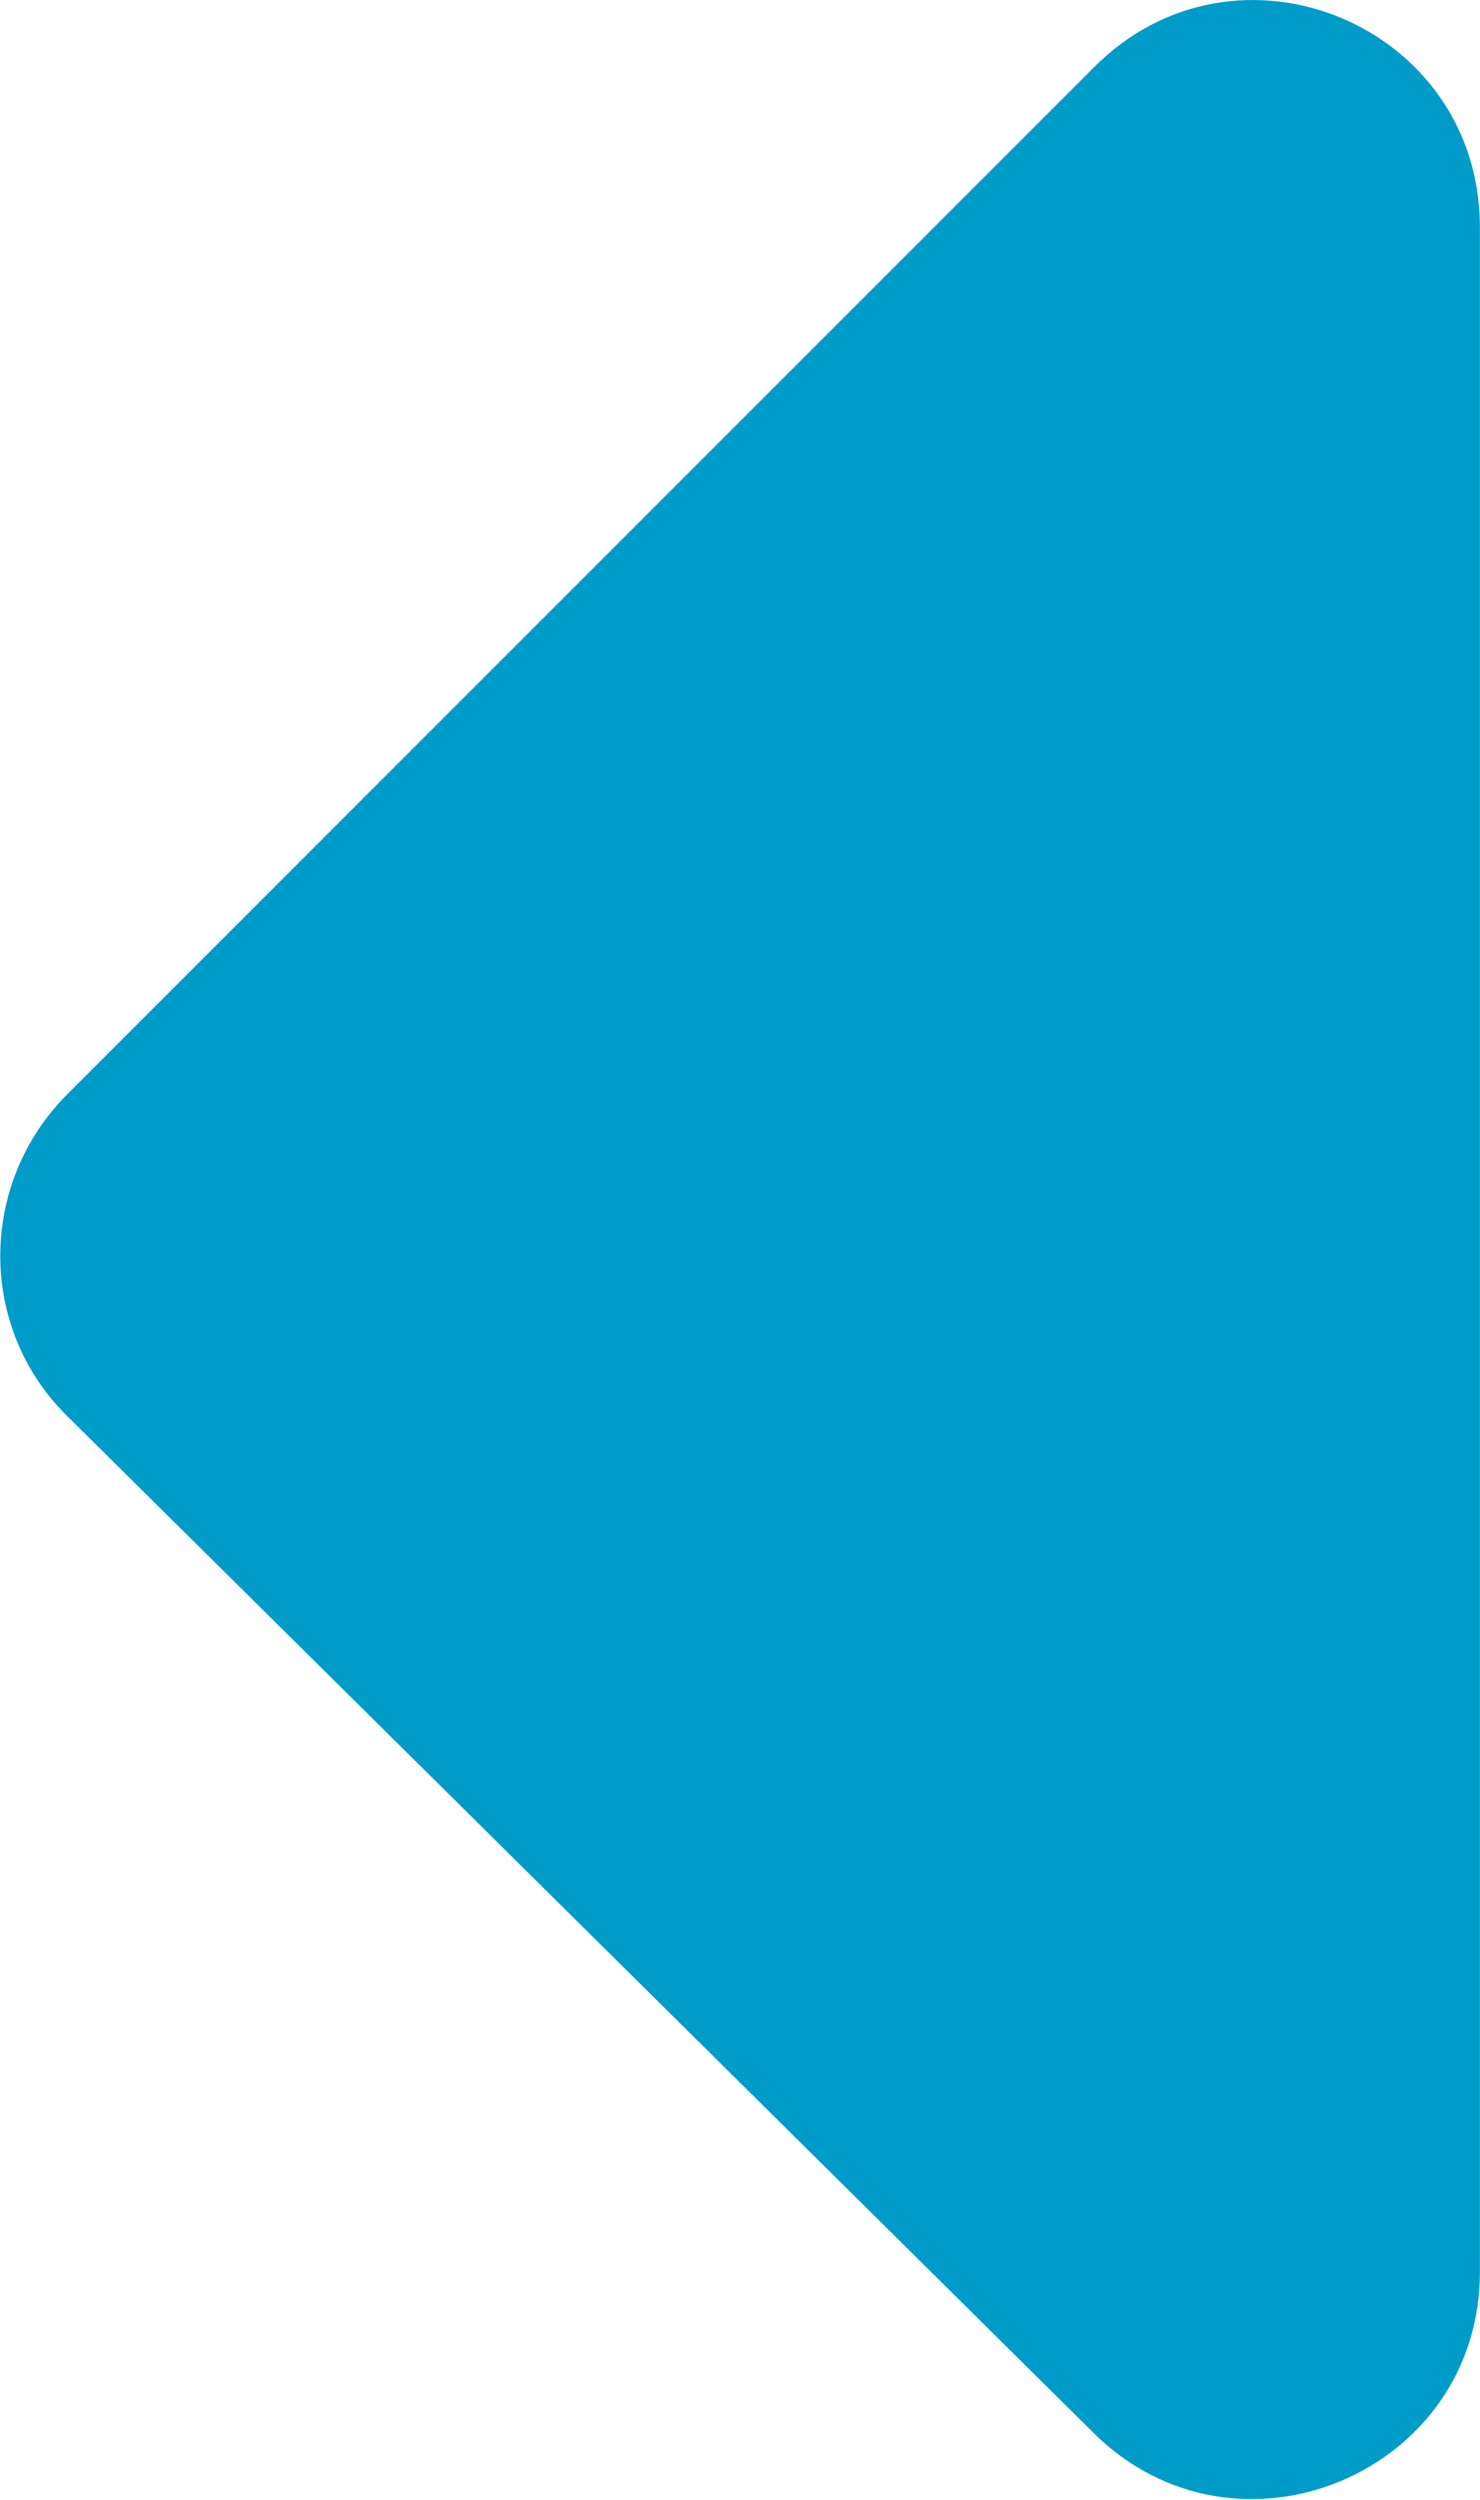 <?xml version="1.0" encoding="UTF-8" standalone="no"?>
<!-- Created with Inkscape (http://www.inkscape.org/) -->

<svg
   version="1.1"
   id="svg1"
   width="320.833"
   height="541.76"
   viewBox="0 0 320.833 541.76"
   xmlns="http://www.w3.org/2000/svg"
   xmlns:svg="http://www.w3.org/2000/svg">
  <defs
     id="defs1">
    <clipPath
       clipPathUnits="userSpaceOnUse"
       id="clipPath2">
      <path
         d="M 0,406.32 H 240.75 V 0 H 0 Z"
         transform="translate(-64.652,-10.996)"
         id="path2" />
    </clipPath>
  </defs>
  <path
     id="path1"
     d="m 165.174,167.008 c 14.33,14.468 14.467,37.813 -1.5e-4,52.143 L -1.834,384.574 C -25.172,407.69 -64.808,391.05 -64.652,358.202 L -64.652,25.771 C -64.495,-7.077 -24.95,-23.338 -1.834,0"
     style="fill:#009cc9;fill-opacity:1;fill-rule:nonzero;stroke:none"
     transform="matrix(-1.333,0,0,1.333,234.631,14.662)"
     clip-path="url(#clipPath2)" />
</svg>
